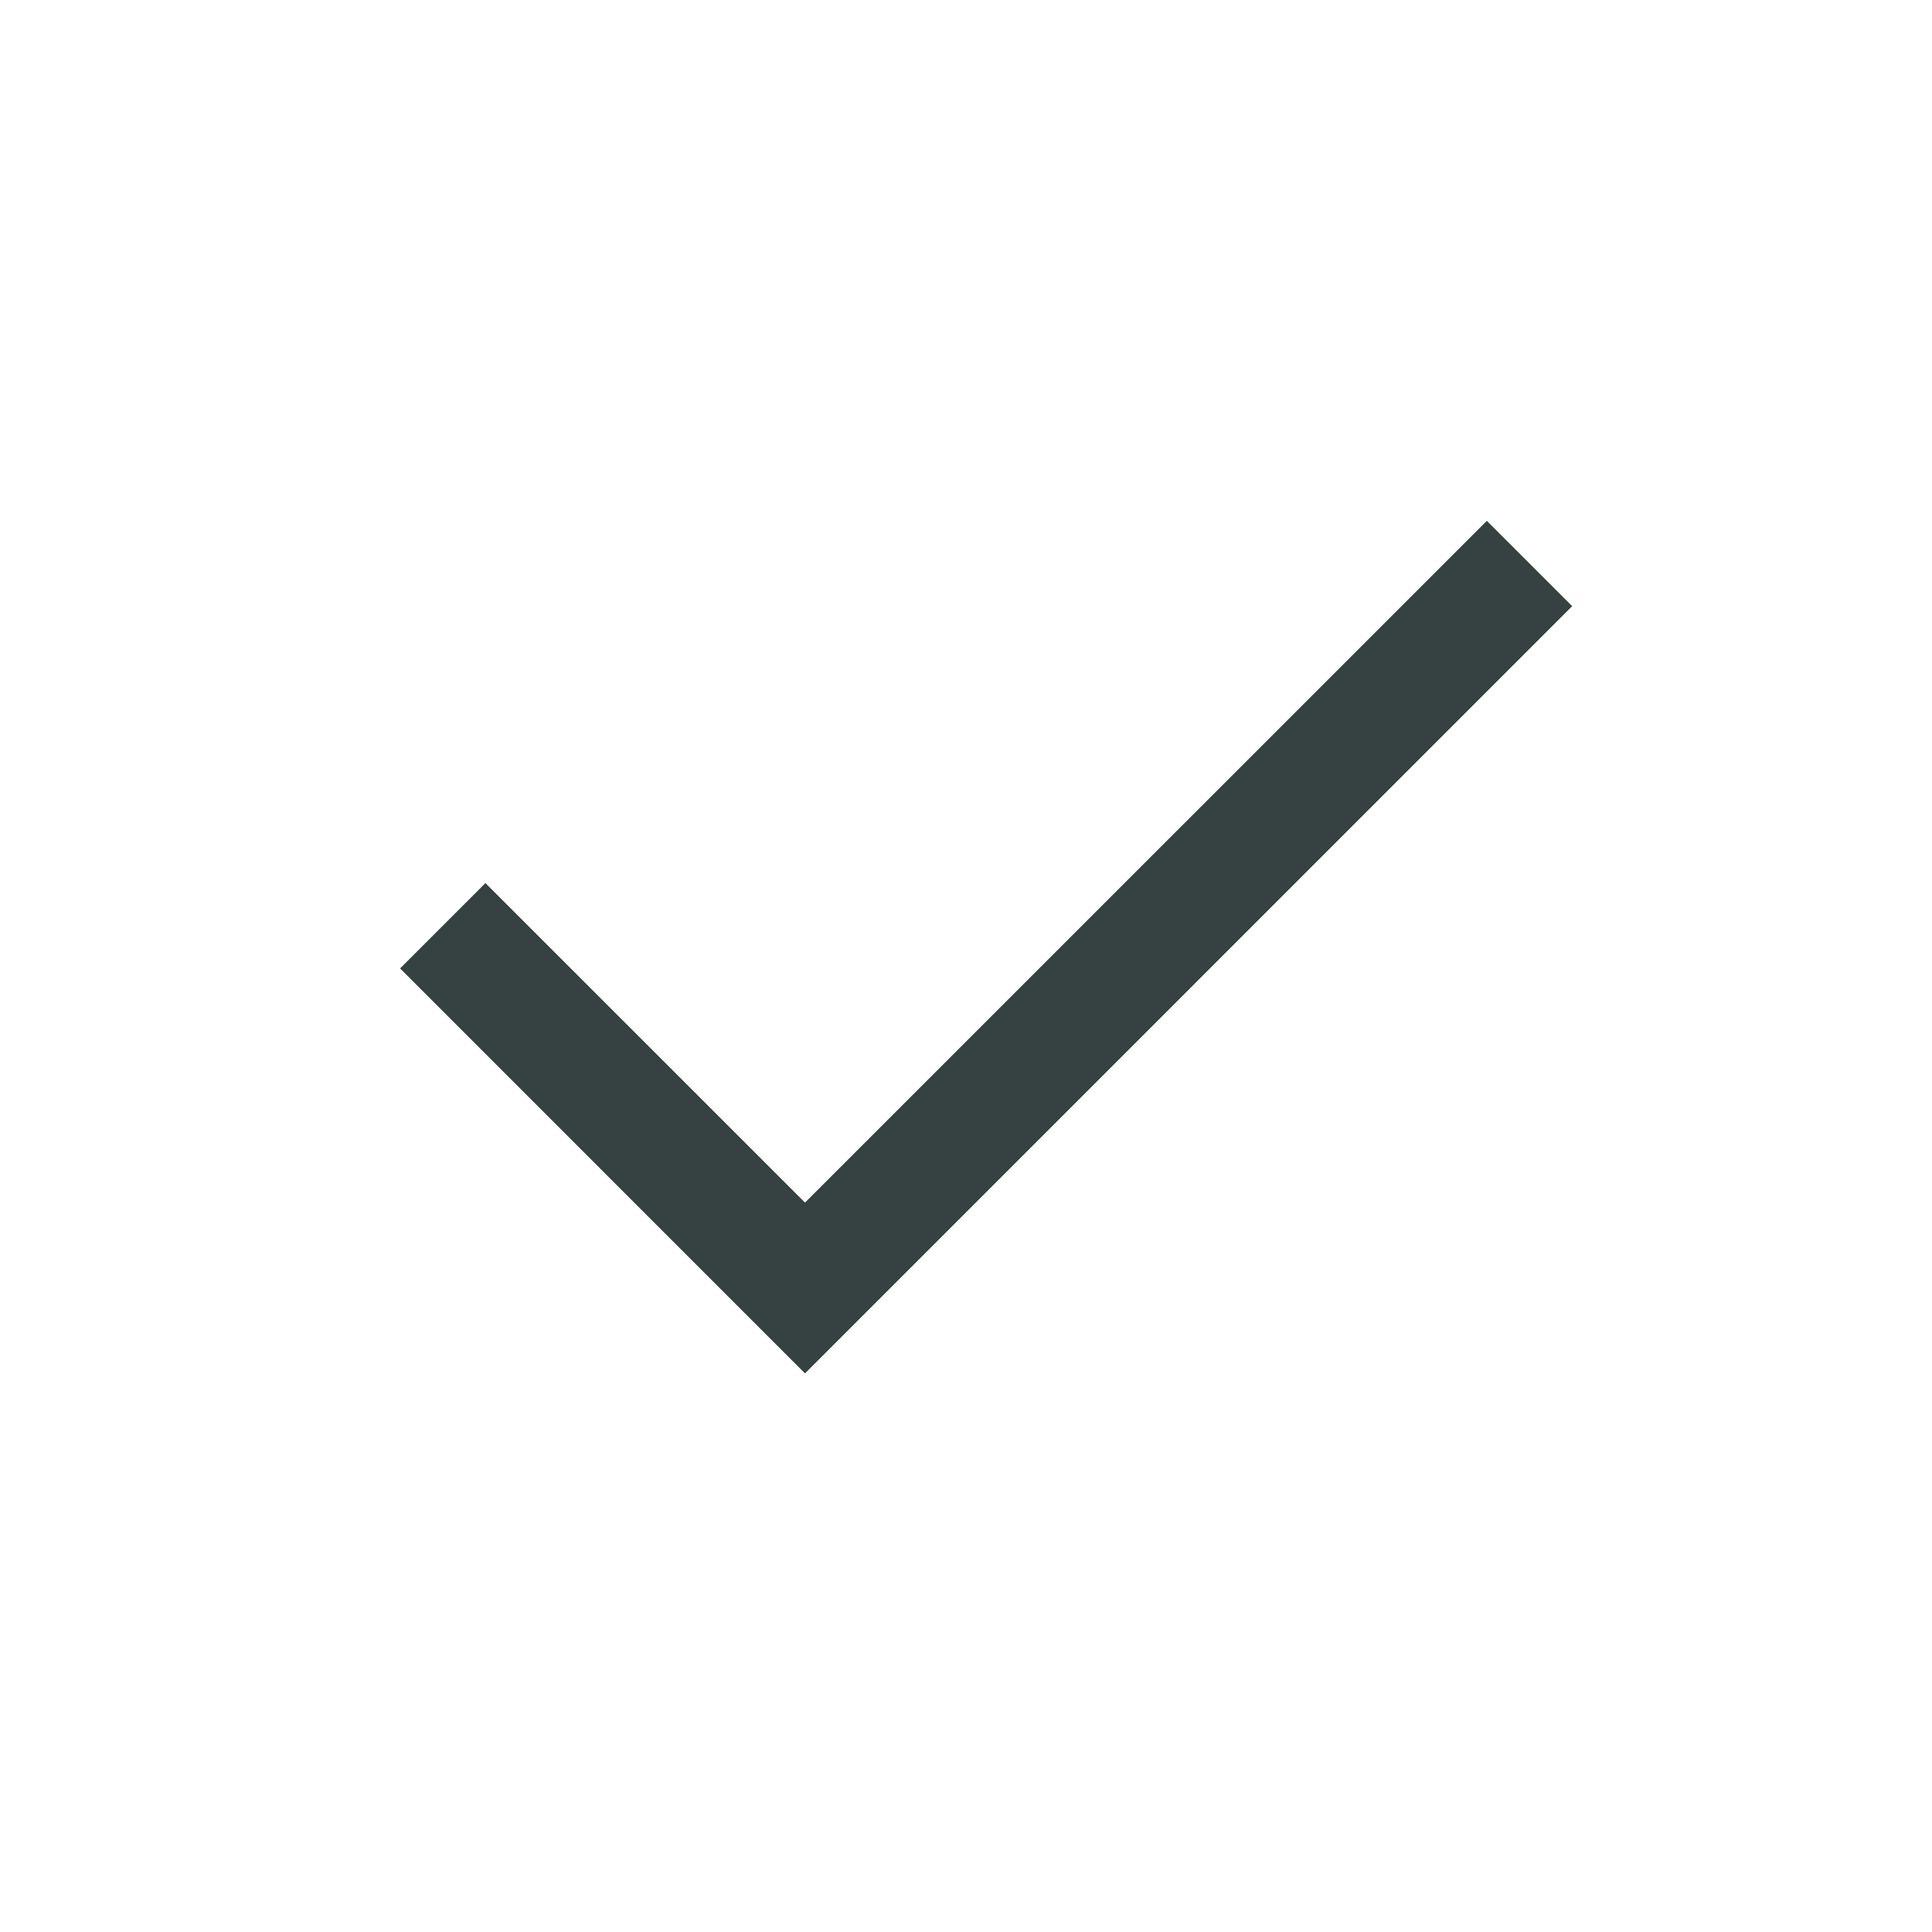 <svg width="24" height="24" viewBox="0 0 24 24" fill="none" xmlns="http://www.w3.org/2000/svg">
<path fill-rule="evenodd" clip-rule="evenodd" d="M19.53 7.53L10 17.061L4.97 12.03L6.03 10.97L10 14.939L18.47 6.47L19.53 7.53Z" fill="#364141"/>
</svg>
